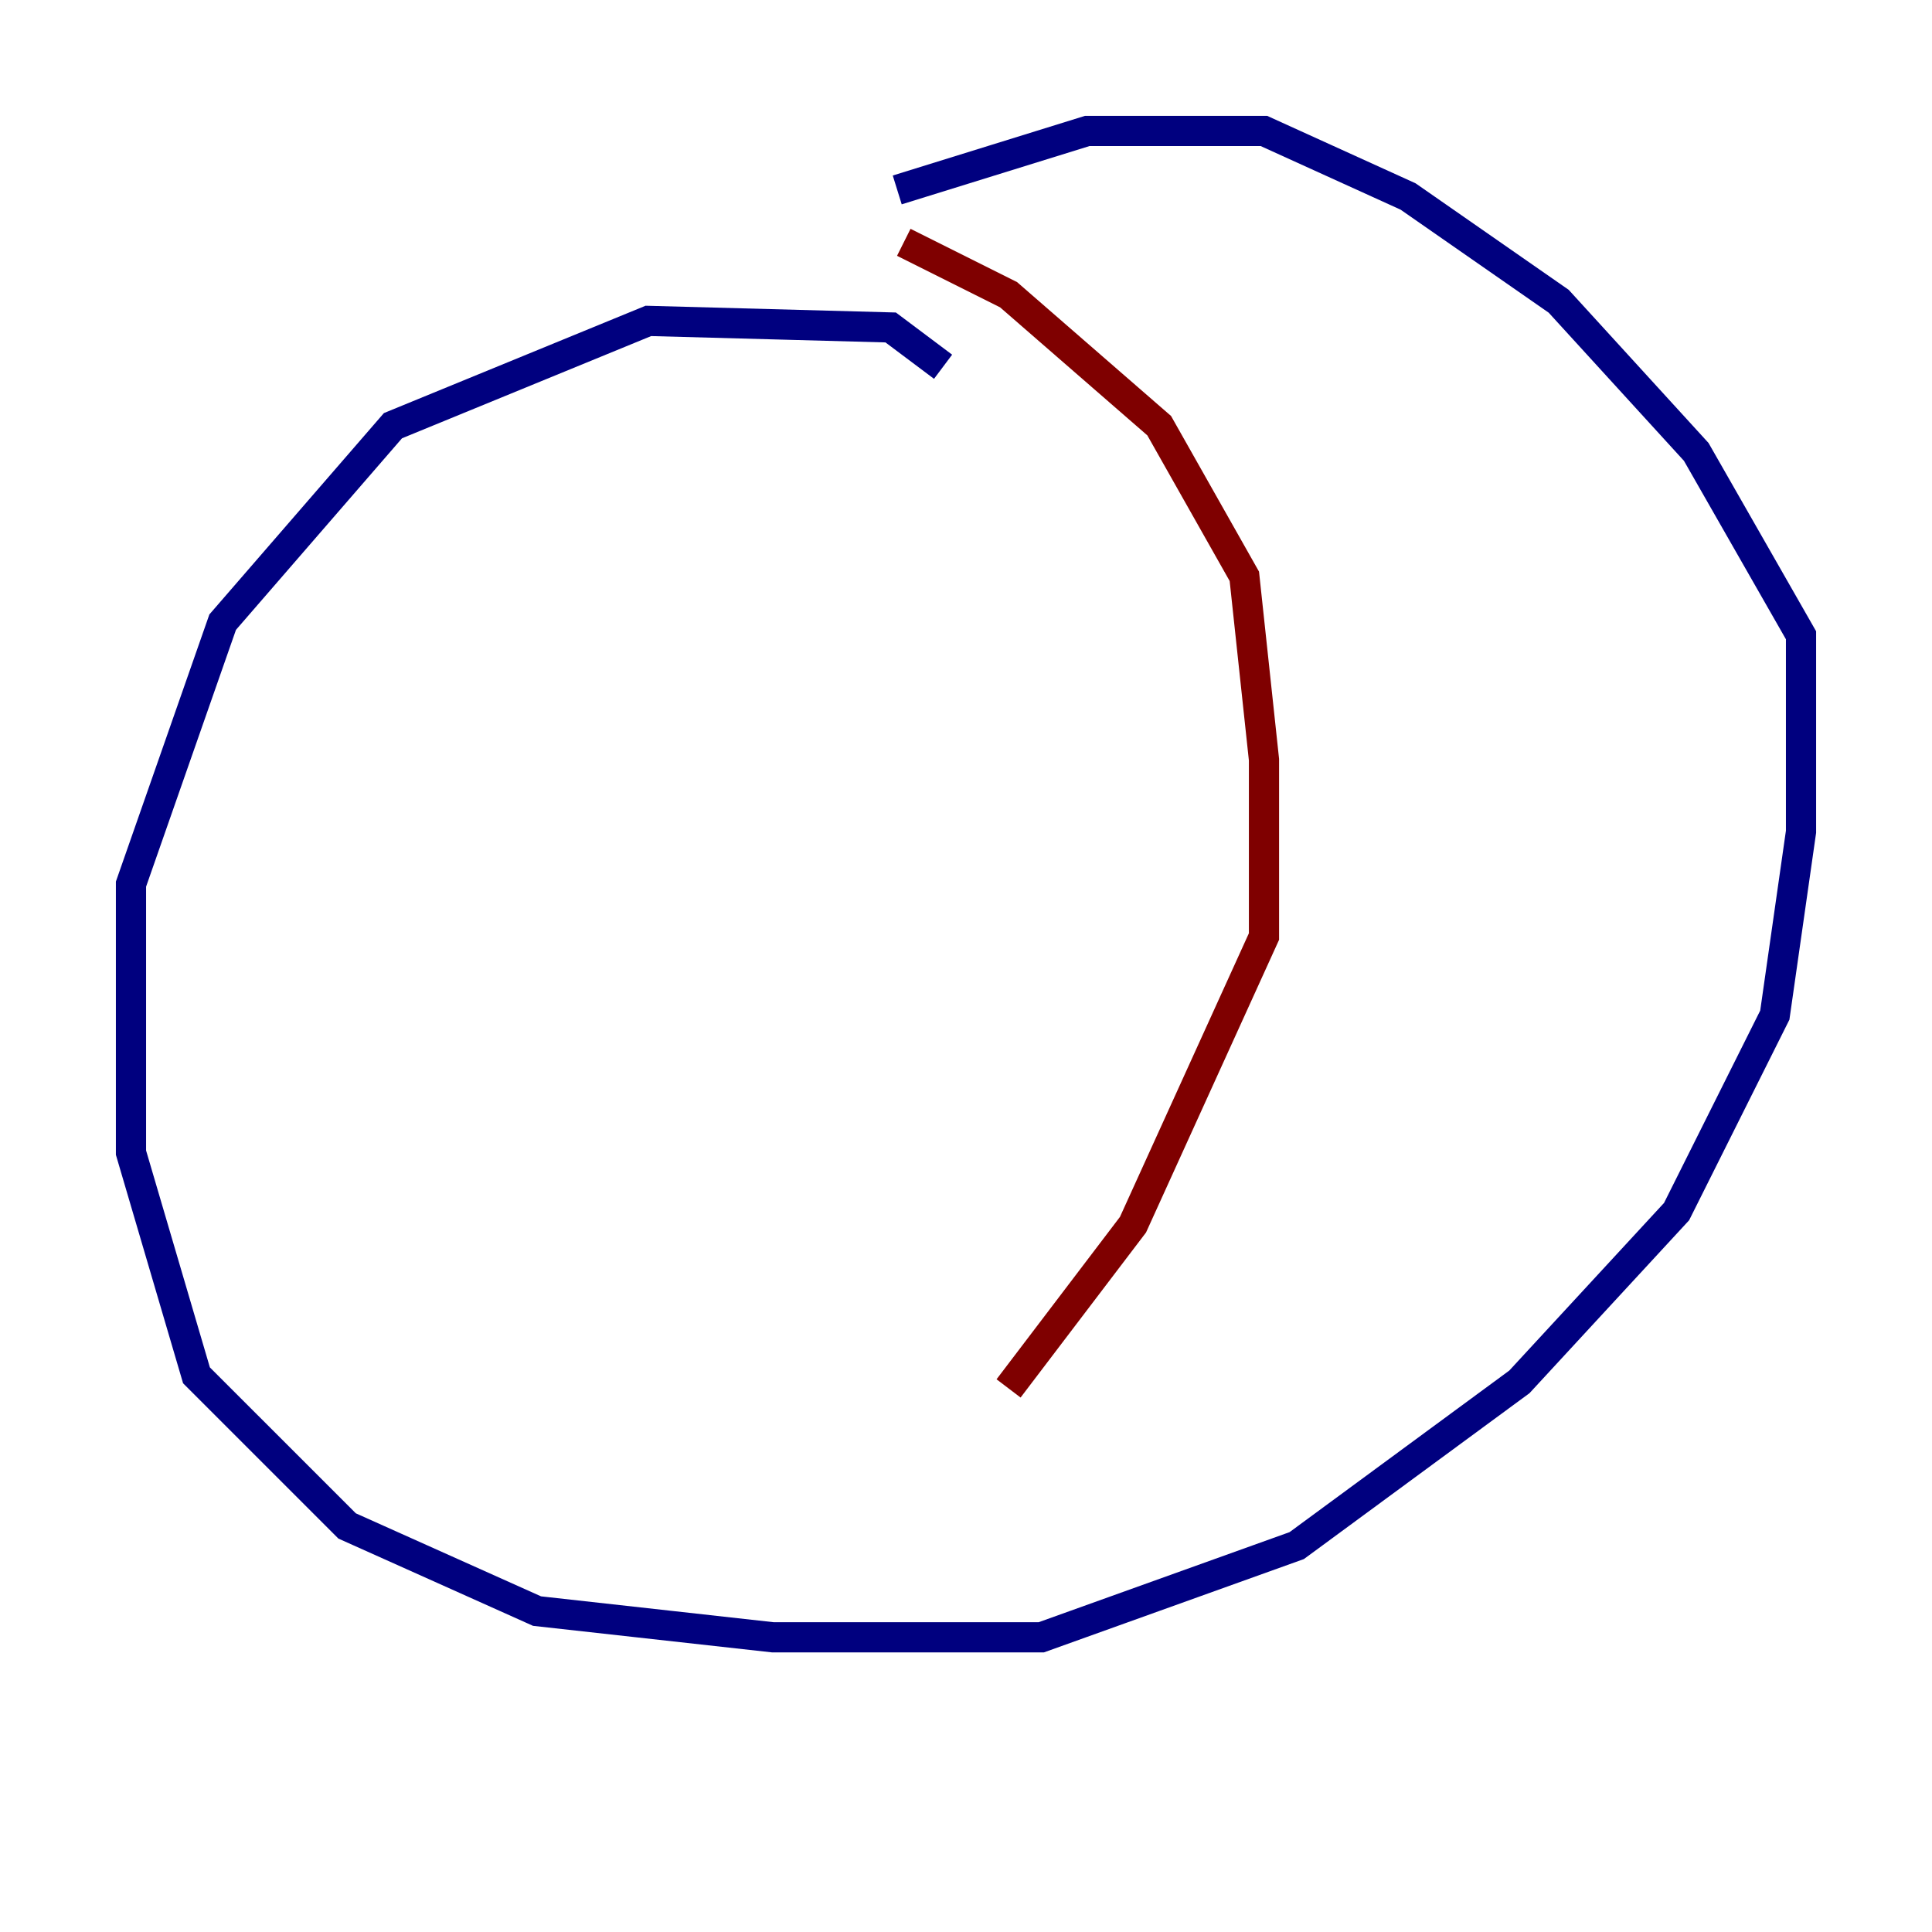 <?xml version="1.0" encoding="utf-8" ?>
<svg baseProfile="tiny" height="128" version="1.2" viewBox="0,0,128,128" width="128" xmlns="http://www.w3.org/2000/svg" xmlns:ev="http://www.w3.org/2001/xml-events" xmlns:xlink="http://www.w3.org/1999/xlink"><defs /><polyline fill="none" points="62.481,24.298 59.01,21.695 42.956,21.261 26.034,28.203 14.752,41.22 8.678,58.576 8.678,76.366 13.017,91.119 22.997,101.098 35.58,106.739 51.2,108.475 68.99,108.475 85.912,102.4 100.664,91.552 111.078,80.271 117.586,67.254 119.322,55.105 119.322,42.088 112.38,29.939 103.268,19.959 93.288,13.017 83.742,8.678 72.027,8.678 59.444,12.583" stroke="#00007f" stroke-width="2" /><polyline fill="none" points="59.878,16.054 66.82,19.525 76.8,28.203 82.441,38.183 83.742,50.332 83.742,62.047 75.064,81.139 66.82,91.986" stroke="#7f0000" stroke-width="2" /></svg>